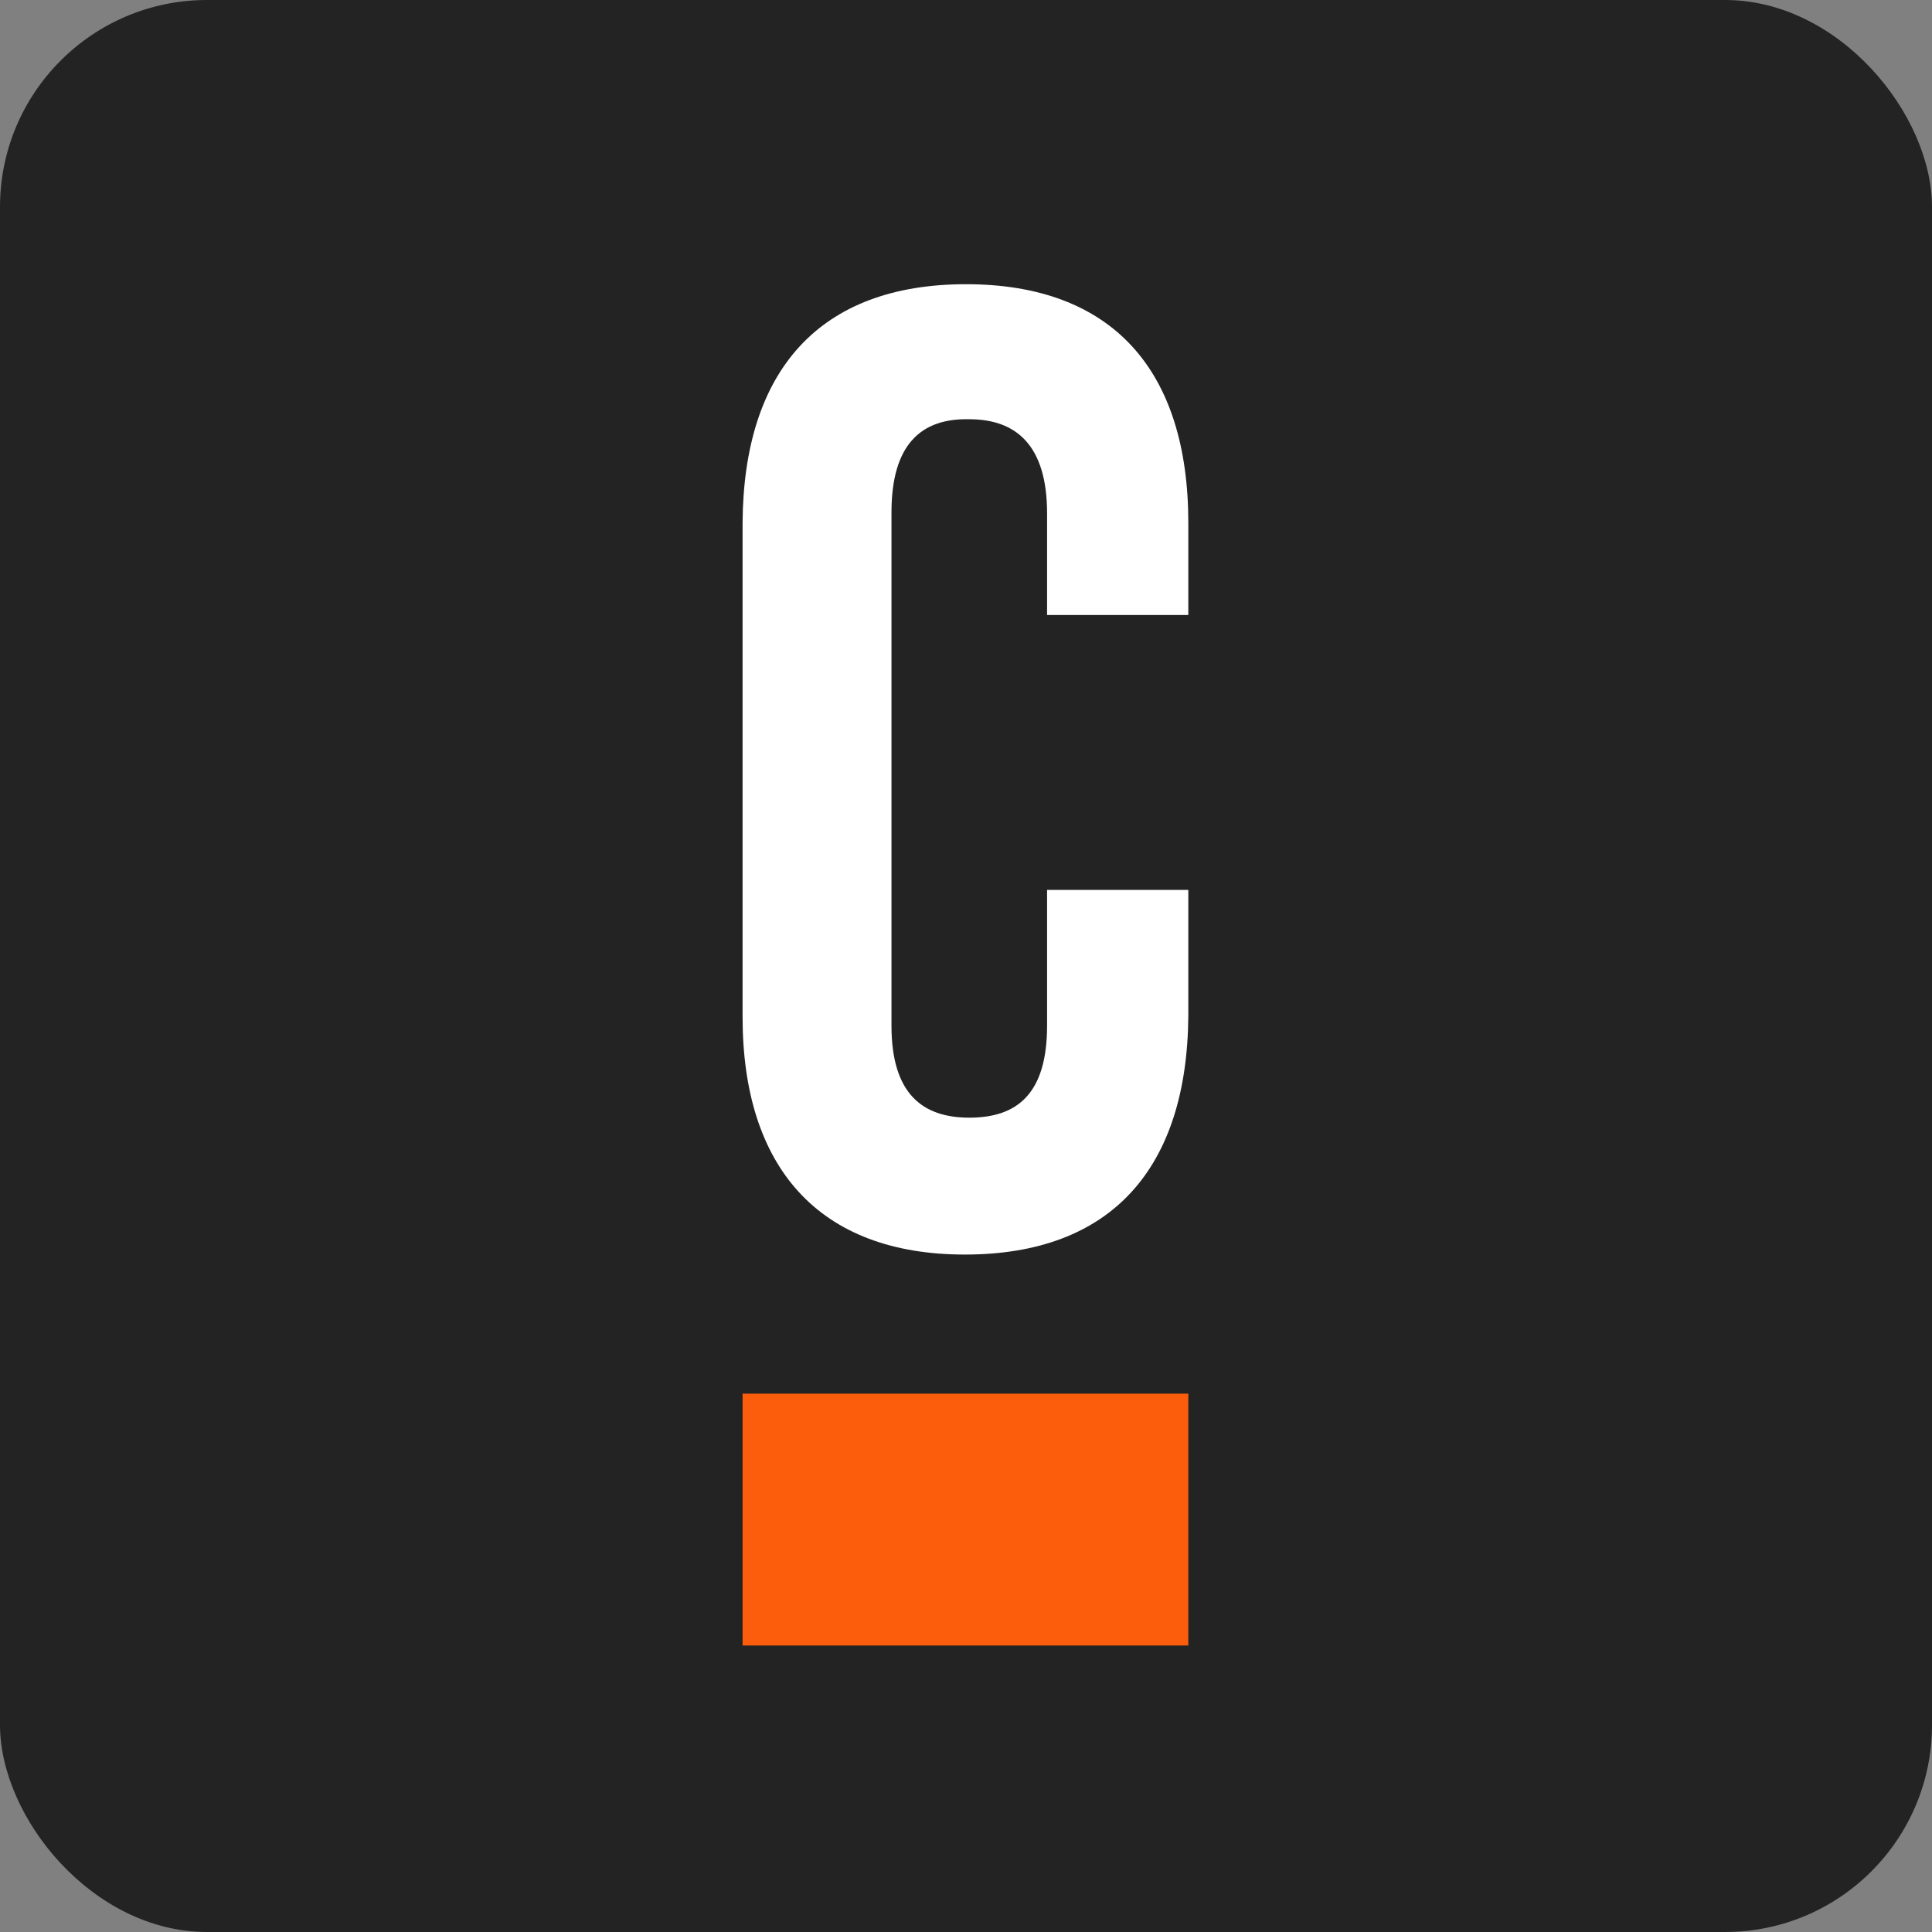 <svg xmlns="http://www.w3.org/2000/svg" width="28" height="28" viewBox="0 0 28 28" fill="none"><rect x="0" y="0" width="28" height="28" fill="#808080" stroke="none"/><rect width="28" height="28" rx="3" fill="#242323"></rect><path d="M13.984 18.182C16.111 18.182 17.206 16.928 17.222 14.721V12.897H15.175V14.864C15.175 15.848 14.746 16.198 14.048 16.198C13.365 16.198 12.92 15.848 12.92 14.864V7.425C12.92 6.441 13.35 6.059 14.048 6.076C14.73 6.076 15.175 6.456 15.175 7.44V8.913H17.222V7.579C17.222 5.372 16.127 4.119 14 4.119C11.873 4.119 10.775 5.372 10.762 7.579V14.738C10.762 16.913 11.862 18.182 13.984 18.182Z" fill="white"></path><path d="M17.222 20.198H10.762V23.848H17.222V20.198Z" fill="#FC5D0D"></path></svg>